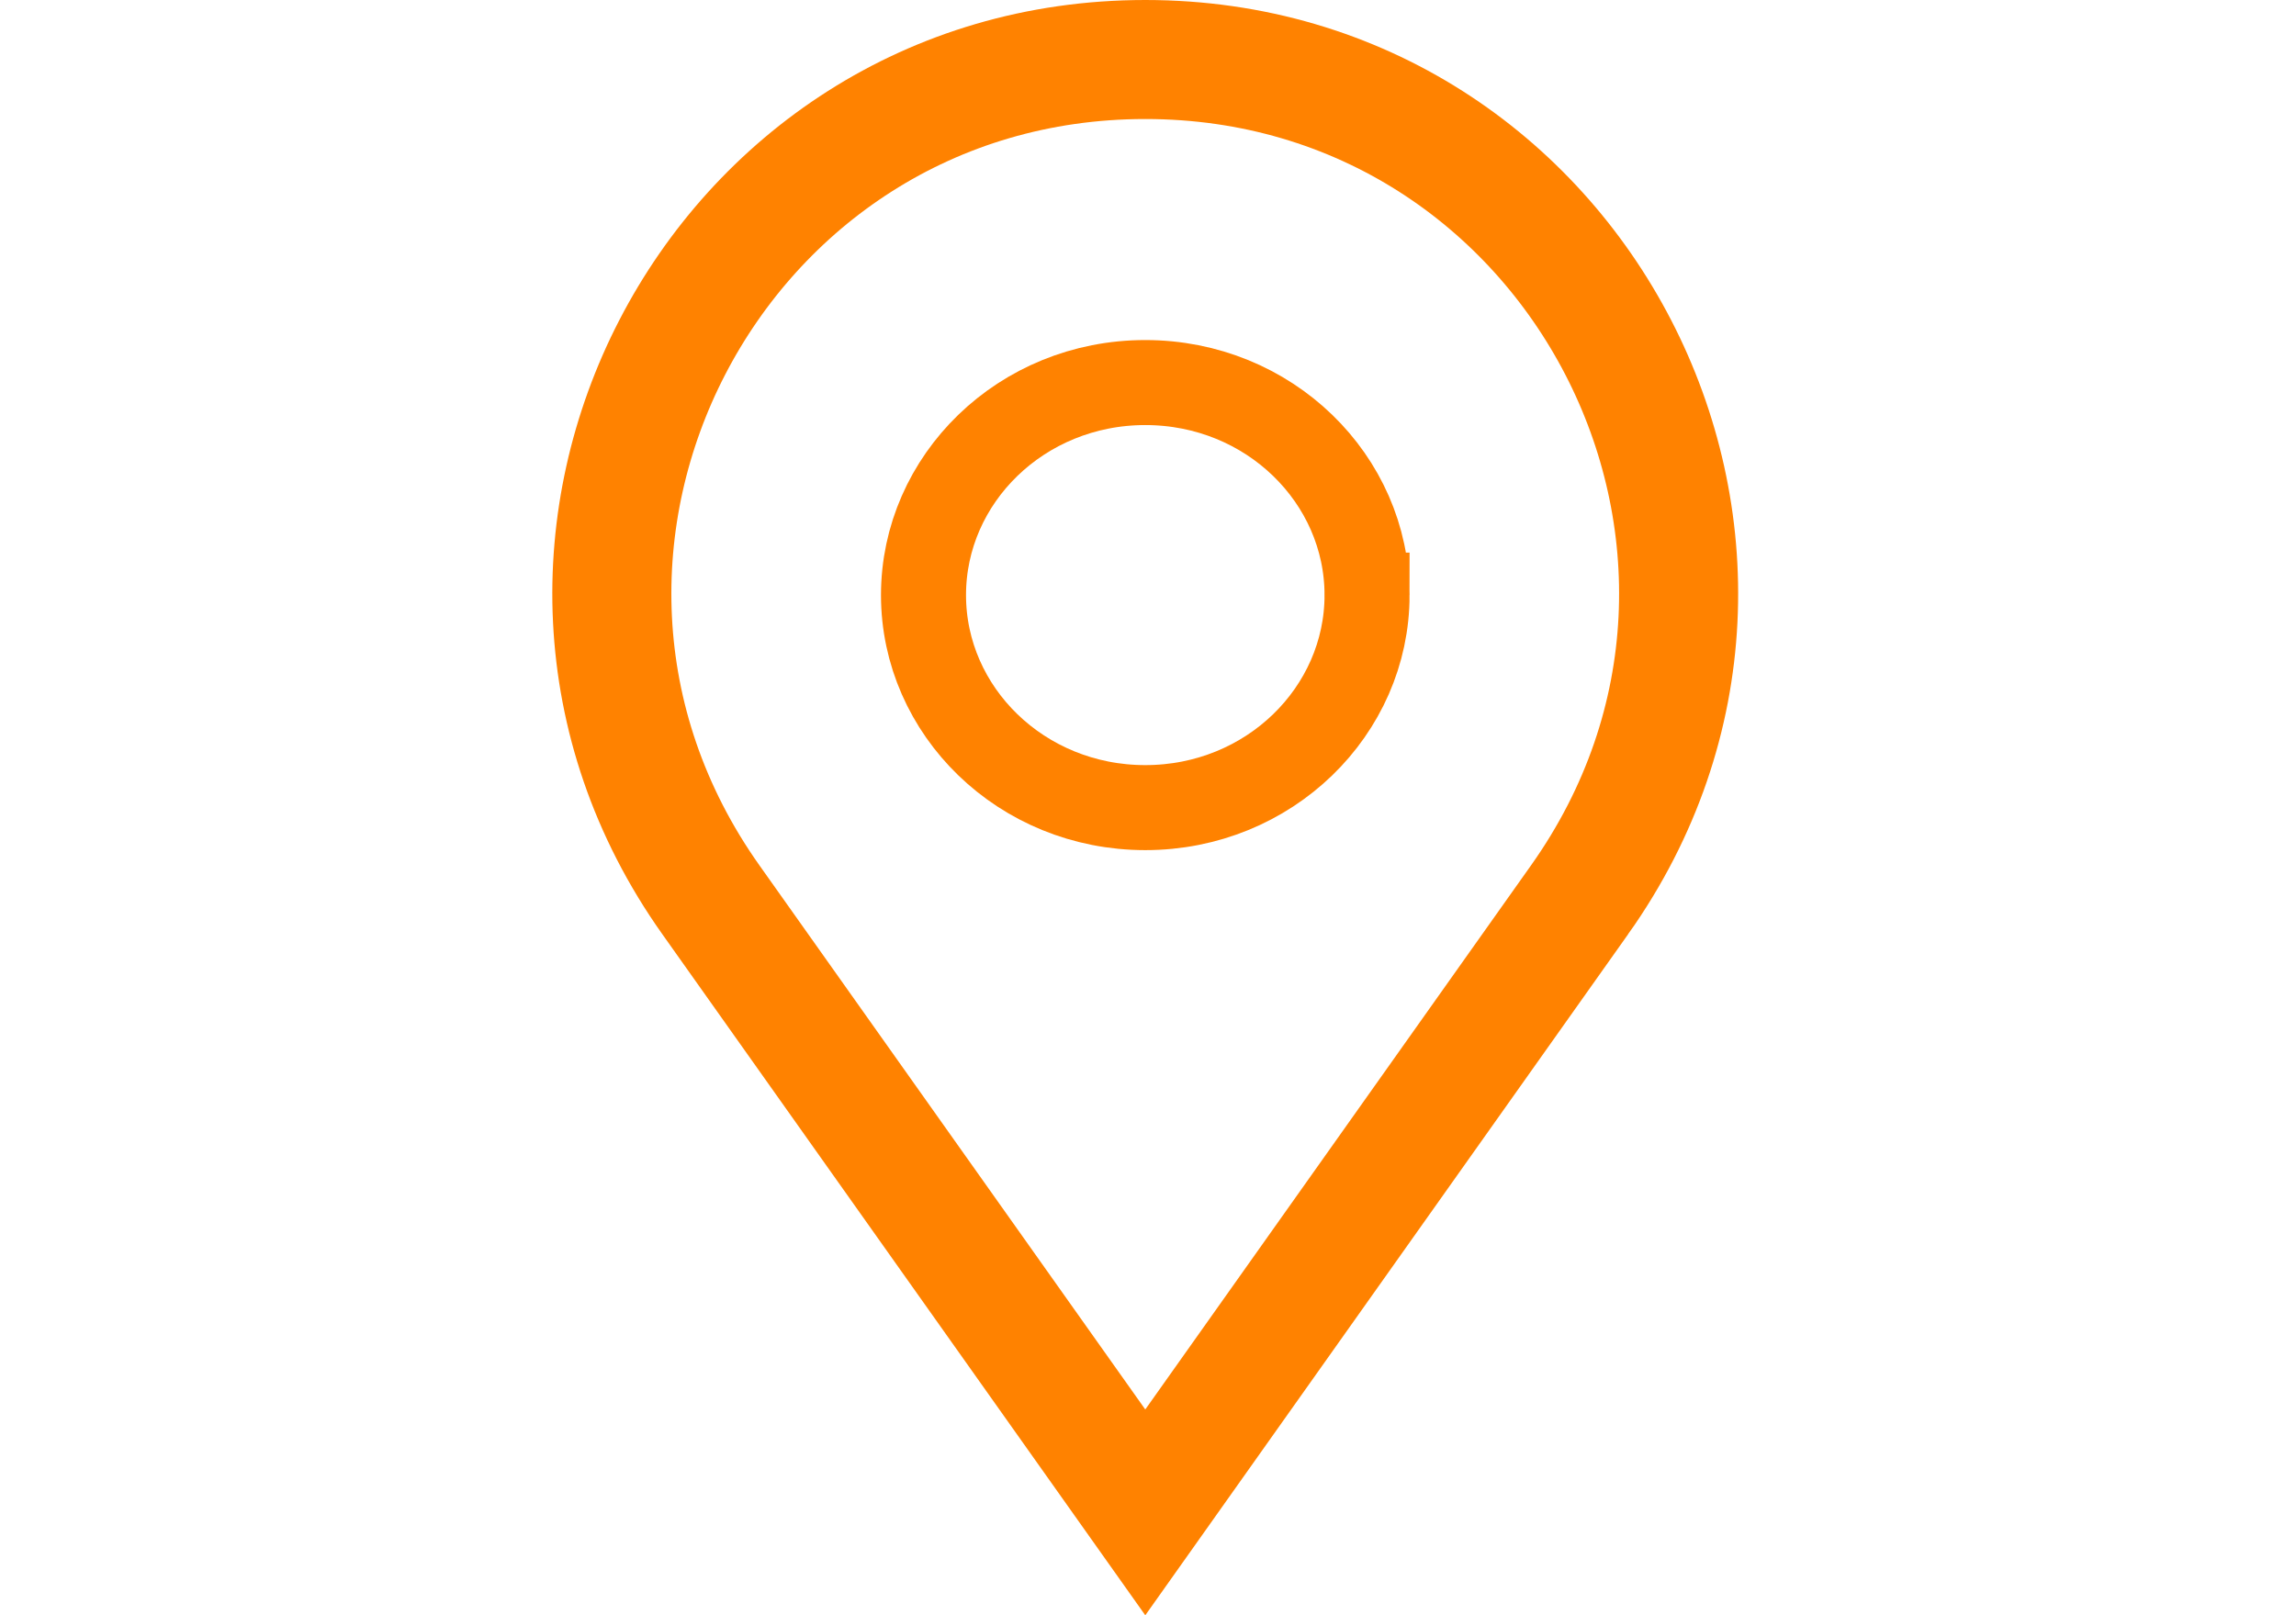 <svg width="27" height="19" fill="none" xmlns="http://www.w3.org/2000/svg"><path d="M18.576 10.583l-5.108 7.207-5.109-7.207C5.42 6.436 8.385.7 13.468.7c5.082 0 8.047 5.736 5.108 9.883z" stroke="#FF8200" stroke-width="1.4"/><path d="M16.076 7c0 1.364-1.151 2.5-2.608 2.5S10.86 8.364 10.86 7s1.15-2.5 2.608-2.5c1.457 0 2.608 1.136 2.608 2.5z" stroke="#FF8200"/></svg>